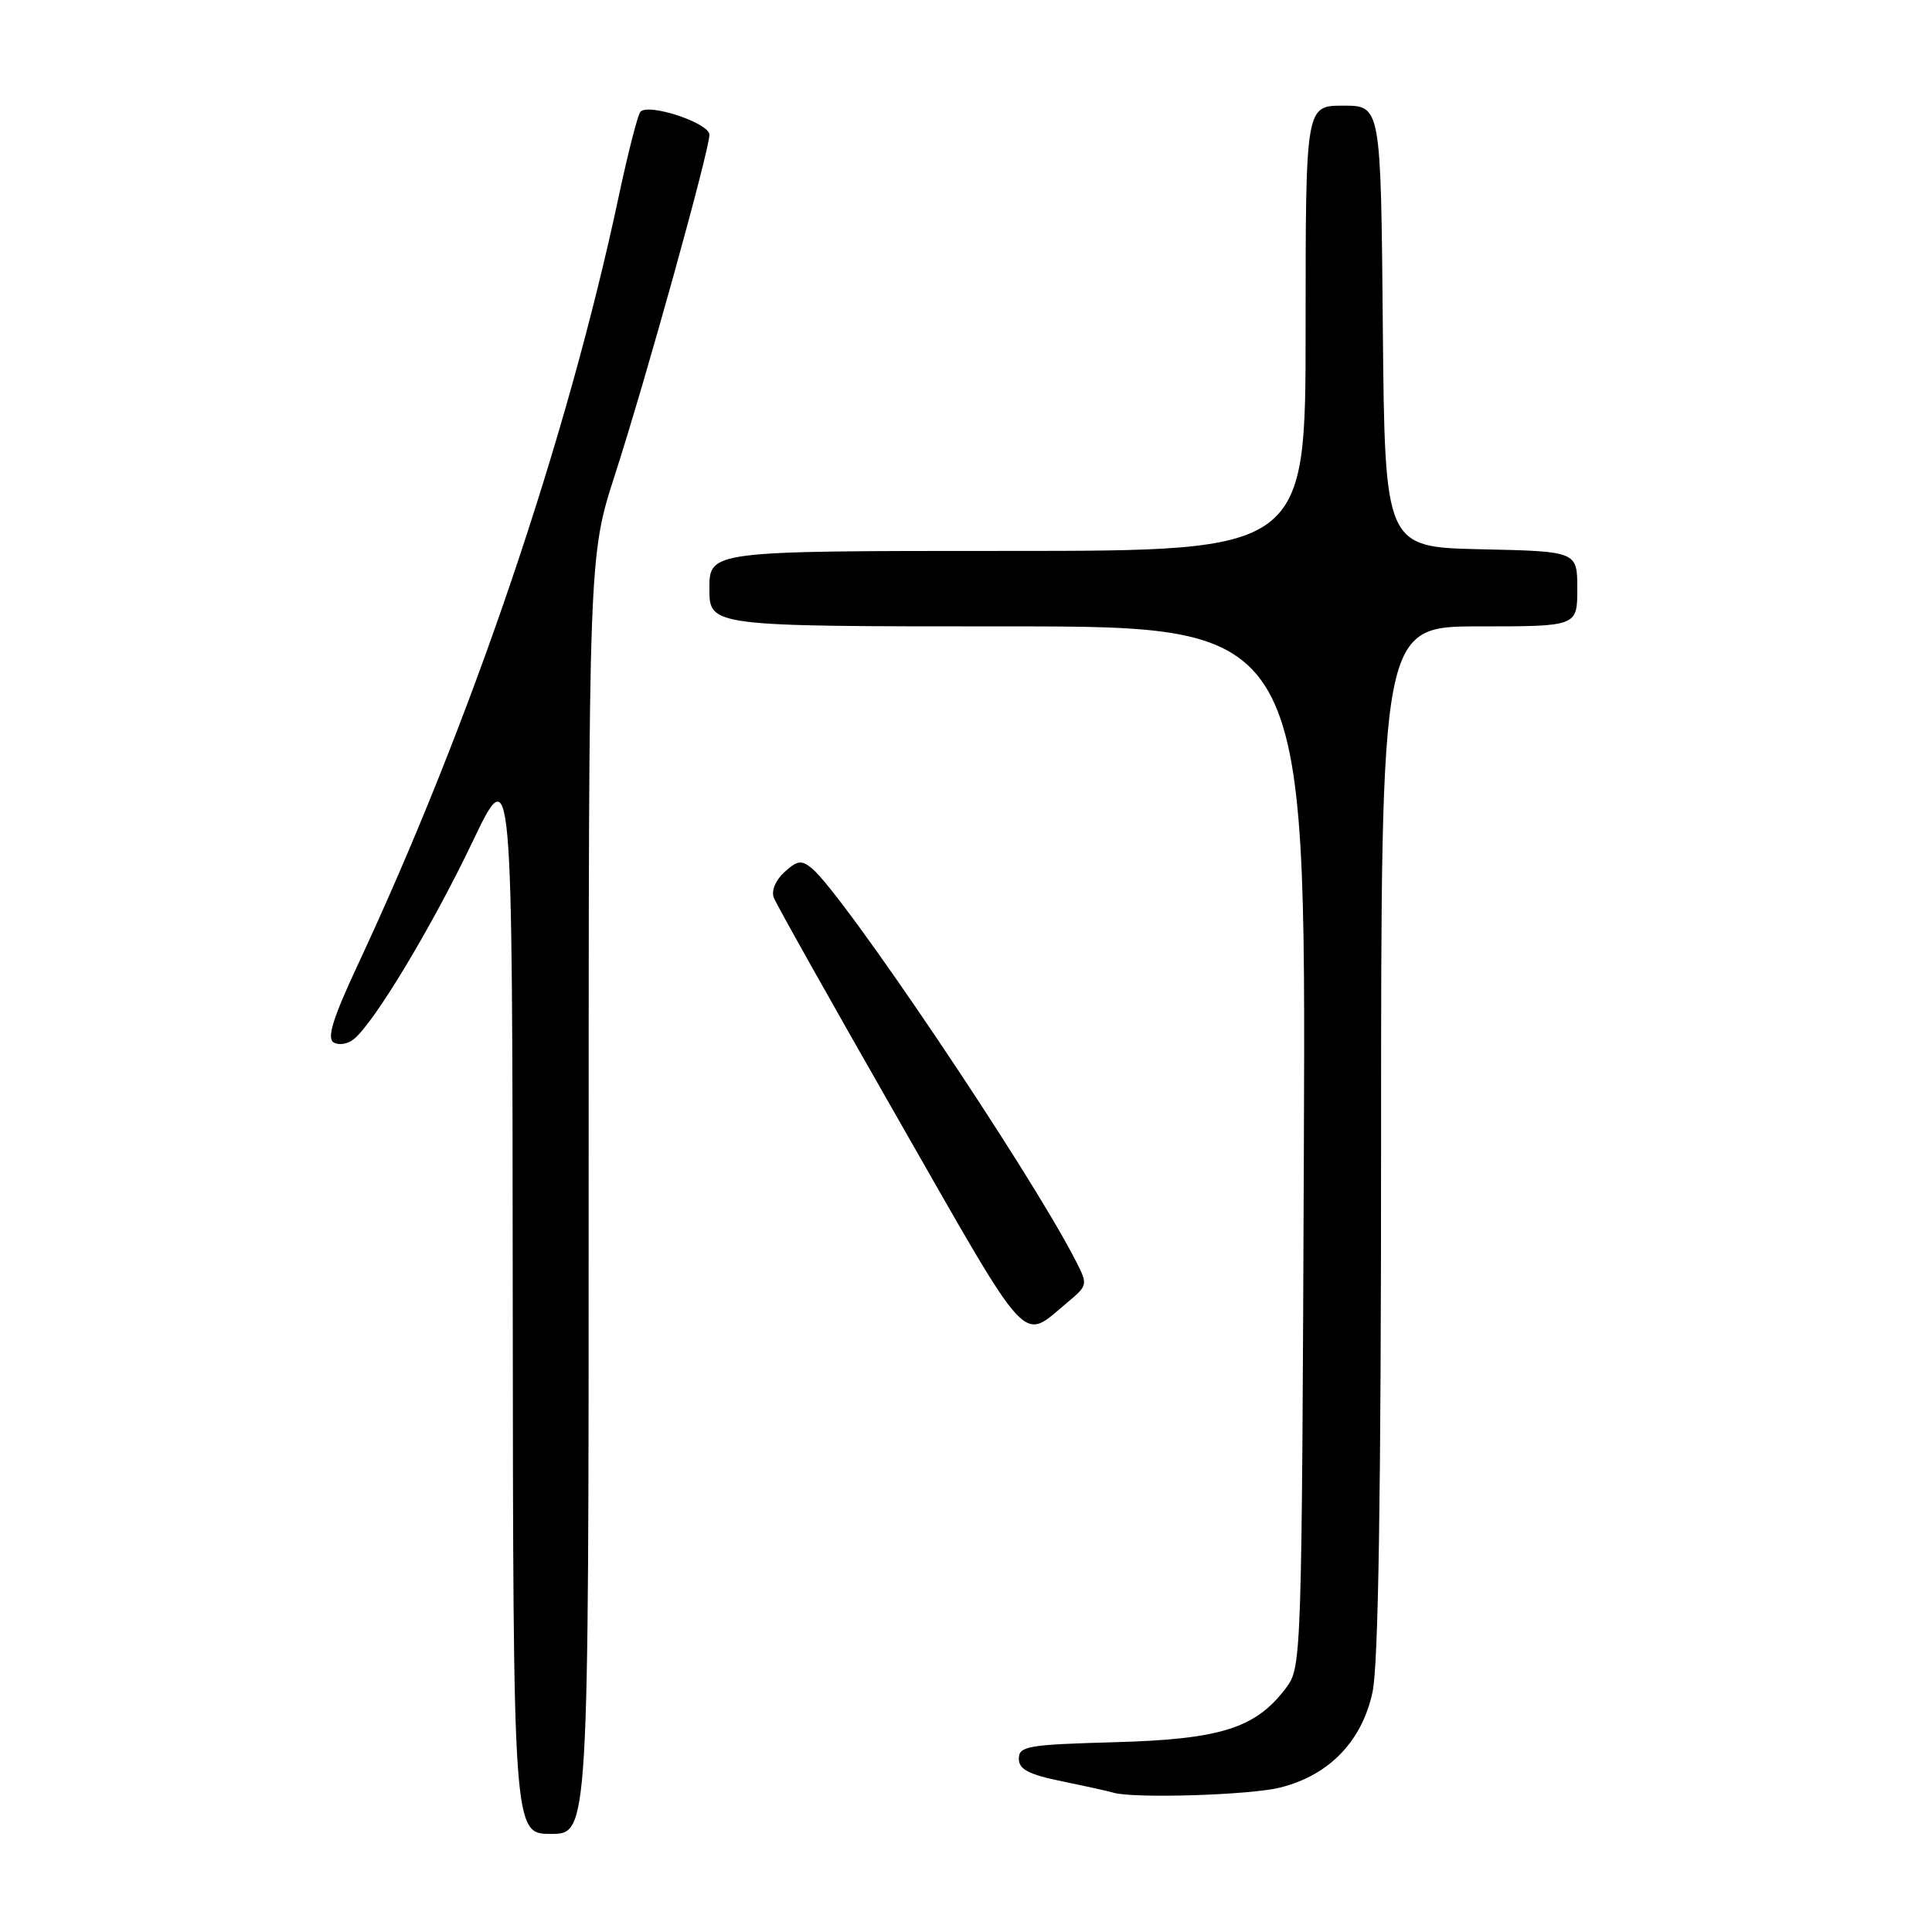 <?xml version="1.0" encoding="UTF-8" standalone="no"?>
<!DOCTYPE svg PUBLIC "-//W3C//DTD SVG 1.1//EN" "http://www.w3.org/Graphics/SVG/1.1/DTD/svg11.dtd" >
<svg xmlns="http://www.w3.org/2000/svg" xmlns:xlink="http://www.w3.org/1999/xlink" version="1.1" viewBox="0 0 256 256">
 <g >
 <path fill="currentColor"
d=" M 78.00 158.35 C 78.00 73.69 78.00 73.69 81.49 62.89 C 85.59 50.20 94.00 19.93 94.00 17.85 C 94.00 16.31 85.96 13.63 84.86 14.81 C 84.51 15.19 83.22 20.22 81.99 26.00 C 75.12 58.29 62.37 95.84 47.37 127.93 C 44.12 134.90 43.29 137.56 44.20 138.12 C 44.88 138.54 46.09 138.35 46.89 137.69 C 49.62 135.46 57.24 122.78 62.57 111.63 C 67.89 100.50 67.89 100.50 67.94 171.75 C 68.00 243.00 68.00 243.00 73.00 243.00 C 78.00 243.00 78.00 243.00 78.00 158.35 Z  M 169.63 236.86 C 176.13 235.23 180.47 230.73 181.87 224.20 C 182.65 220.55 183.00 197.78 183.00 150.95 C 183.00 83.00 183.00 83.00 196.00 83.00 C 209.00 83.00 209.00 83.00 209.00 78.03 C 209.00 73.06 209.00 73.06 196.25 72.78 C 183.50 72.50 183.50 72.50 183.23 43.25 C 182.97 14.00 182.97 14.00 177.98 14.00 C 173.00 14.00 173.00 14.00 173.00 43.50 C 173.00 73.00 173.00 73.00 133.50 73.00 C 94.00 73.00 94.00 73.00 94.00 78.00 C 94.00 83.00 94.00 83.00 133.52 83.00 C 173.04 83.00 173.04 83.00 172.77 151.93 C 172.50 219.71 172.47 220.90 170.44 223.61 C 166.43 228.99 161.80 230.46 147.75 230.85 C 136.19 231.17 135.00 231.37 135.00 233.03 C 135.00 234.45 136.28 235.12 140.75 236.04 C 143.91 236.69 146.95 237.36 147.50 237.53 C 150.11 238.34 165.62 237.87 169.63 236.86 Z  M 141.35 172.65 C 144.19 170.27 144.19 170.27 142.45 166.89 C 136.38 155.08 111.82 118.59 107.59 115.07 C 106.21 113.93 105.66 114.00 103.95 115.55 C 102.78 116.60 102.18 118.03 102.53 118.94 C 102.85 119.80 110.37 133.19 119.24 148.69 C 136.69 179.23 135.29 177.71 141.35 172.65 Z "/>
</g>
</svg>